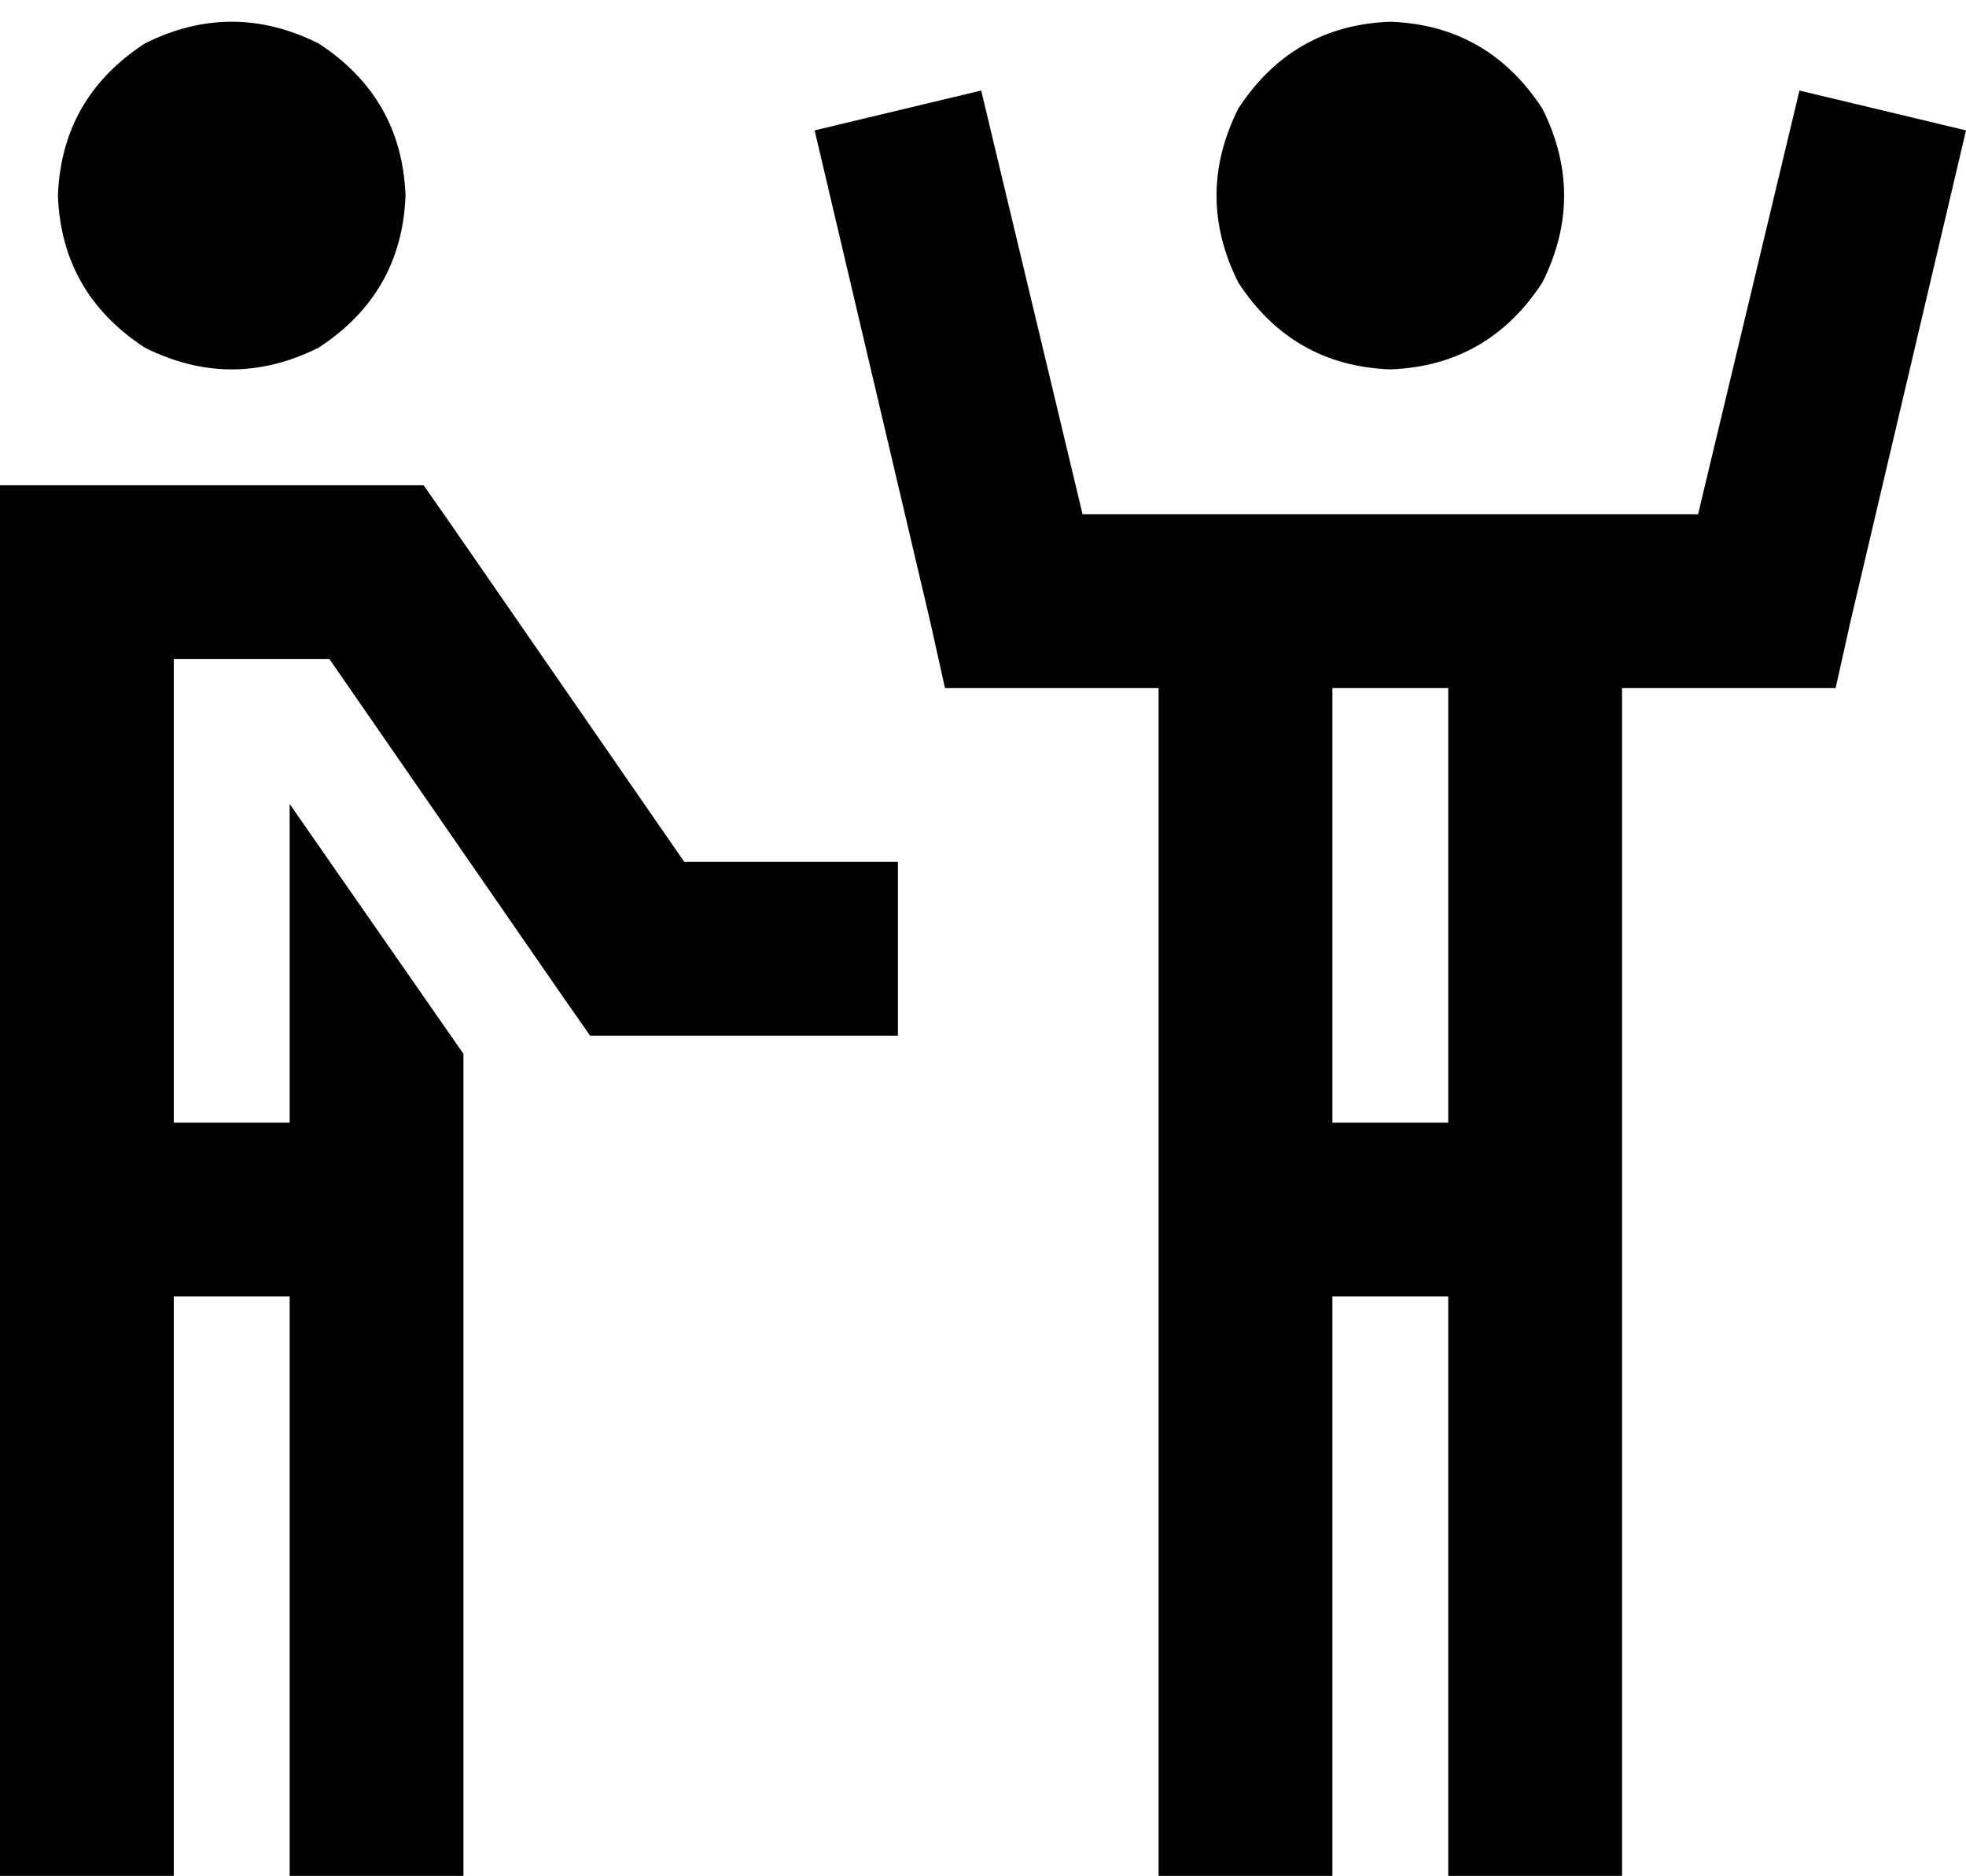 <svg xmlns="http://www.w3.org/2000/svg" viewBox="0 0 543 518">
  <path d="M 112 54 Q 111 27 88 12 Q 64 0 40 12 Q 17 27 16 54 Q 17 81 40 96 Q 64 108 88 96 Q 111 81 112 54 L 112 54 Z M 0 134 L 0 158 L 0 134 L 0 158 L 0 494 L 0 494 L 0 518 L 0 518 L 48 518 L 48 518 L 48 494 L 48 494 L 48 358 L 48 358 L 80 358 L 80 358 L 80 494 L 80 494 L 80 518 L 80 518 L 128 518 L 128 518 L 128 494 L 128 494 L 128 291 L 128 291 L 80 222 L 80 222 L 80 222 L 80 222 L 80 310 L 80 310 L 48 310 L 48 310 L 48 182 L 48 182 L 91 182 L 91 182 L 156 276 L 156 276 L 163 286 L 163 286 L 176 286 L 248 286 L 248 238 L 248 238 L 224 238 L 189 238 L 124 144 L 124 144 L 117 134 L 117 134 L 104 134 L 0 134 Z M 384 102 Q 411 101 426 78 Q 438 54 426 30 Q 411 7 384 6 Q 357 7 342 30 Q 330 54 342 78 Q 357 101 384 102 L 384 102 Z M 257 172 L 261 190 L 257 172 L 261 190 L 280 190 L 320 190 L 320 494 L 320 494 L 320 518 L 320 518 L 368 518 L 368 518 L 368 494 L 368 494 L 368 358 L 368 358 L 400 358 L 400 358 L 400 494 L 400 494 L 400 518 L 400 518 L 448 518 L 448 518 L 448 494 L 448 494 L 448 190 L 448 190 L 488 190 L 507 190 L 511 172 L 511 172 L 543 36 L 543 36 L 497 25 L 497 25 L 469 142 L 469 142 L 299 142 L 299 142 L 271 25 L 271 25 L 225 36 L 225 36 L 257 172 L 257 172 Z M 400 190 L 400 310 L 400 190 L 400 310 L 368 310 L 368 310 L 368 190 L 368 190 L 400 190 L 400 190 Z" />
</svg>